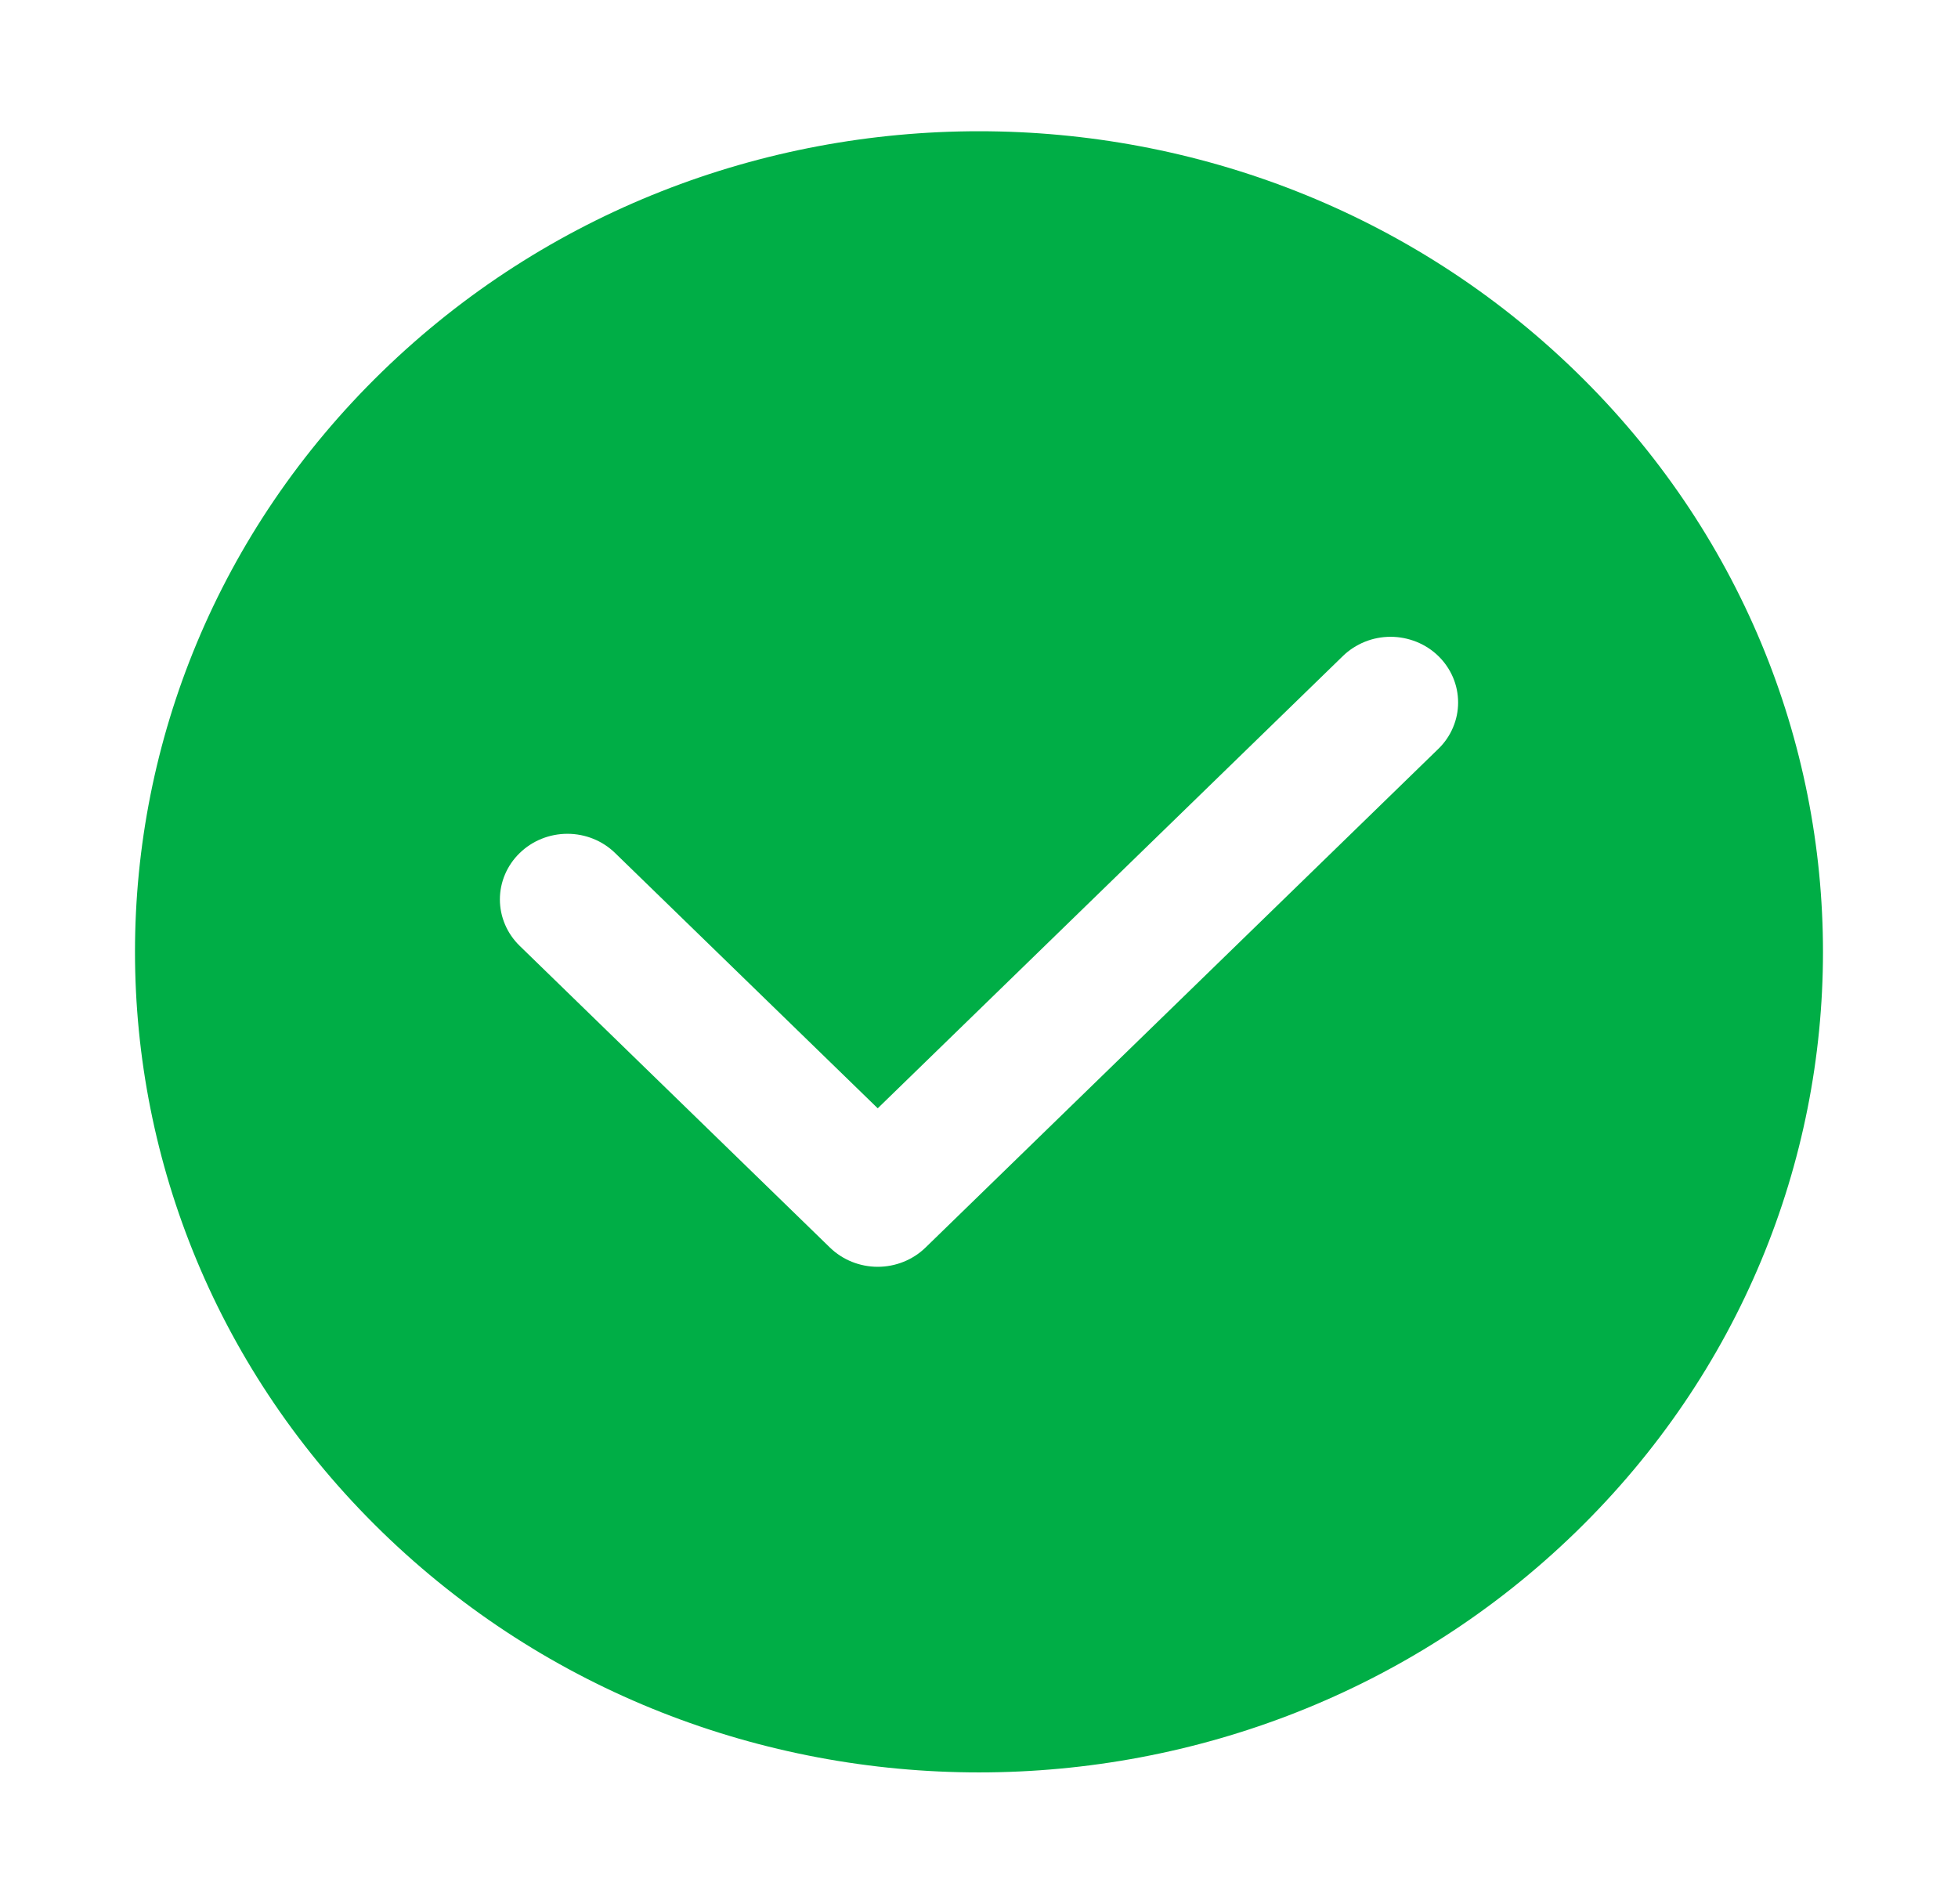 <svg width="36" height="35" viewBox="0 0 36 35" fill="none" xmlns="http://www.w3.org/2000/svg">
<g id="Accept">
<path id="Vector" d="M28.973 6.832C22.912 0.94 13.088 0.94 7.027 6.832C0.967 12.724 0.967 22.276 7.027 28.168C13.088 34.06 22.912 34.06 28.973 28.168C35.033 22.276 35.032 12.724 28.973 6.832ZM26.445 13.769L17.016 22.938C16.783 23.164 16.467 23.291 16.138 23.291C15.809 23.291 15.493 23.164 15.26 22.938L9.555 17.39C9.44 17.278 9.348 17.145 9.286 16.999C9.223 16.852 9.191 16.695 9.191 16.537C9.191 16.217 9.322 15.91 9.555 15.684C9.788 15.457 10.103 15.33 10.433 15.33C10.762 15.33 11.078 15.457 11.31 15.684L16.138 20.377L24.69 12.062C24.805 11.95 24.942 11.861 25.093 11.8C25.243 11.739 25.405 11.708 25.568 11.708C25.731 11.708 25.892 11.74 26.043 11.8C26.194 11.861 26.331 11.95 26.446 12.062C26.561 12.174 26.652 12.307 26.715 12.454C26.777 12.6 26.809 12.757 26.809 12.916C26.809 13.075 26.777 13.231 26.714 13.378C26.652 13.524 26.561 13.657 26.445 13.769Z" fill="#00AE46"/>
</g>
</svg>
